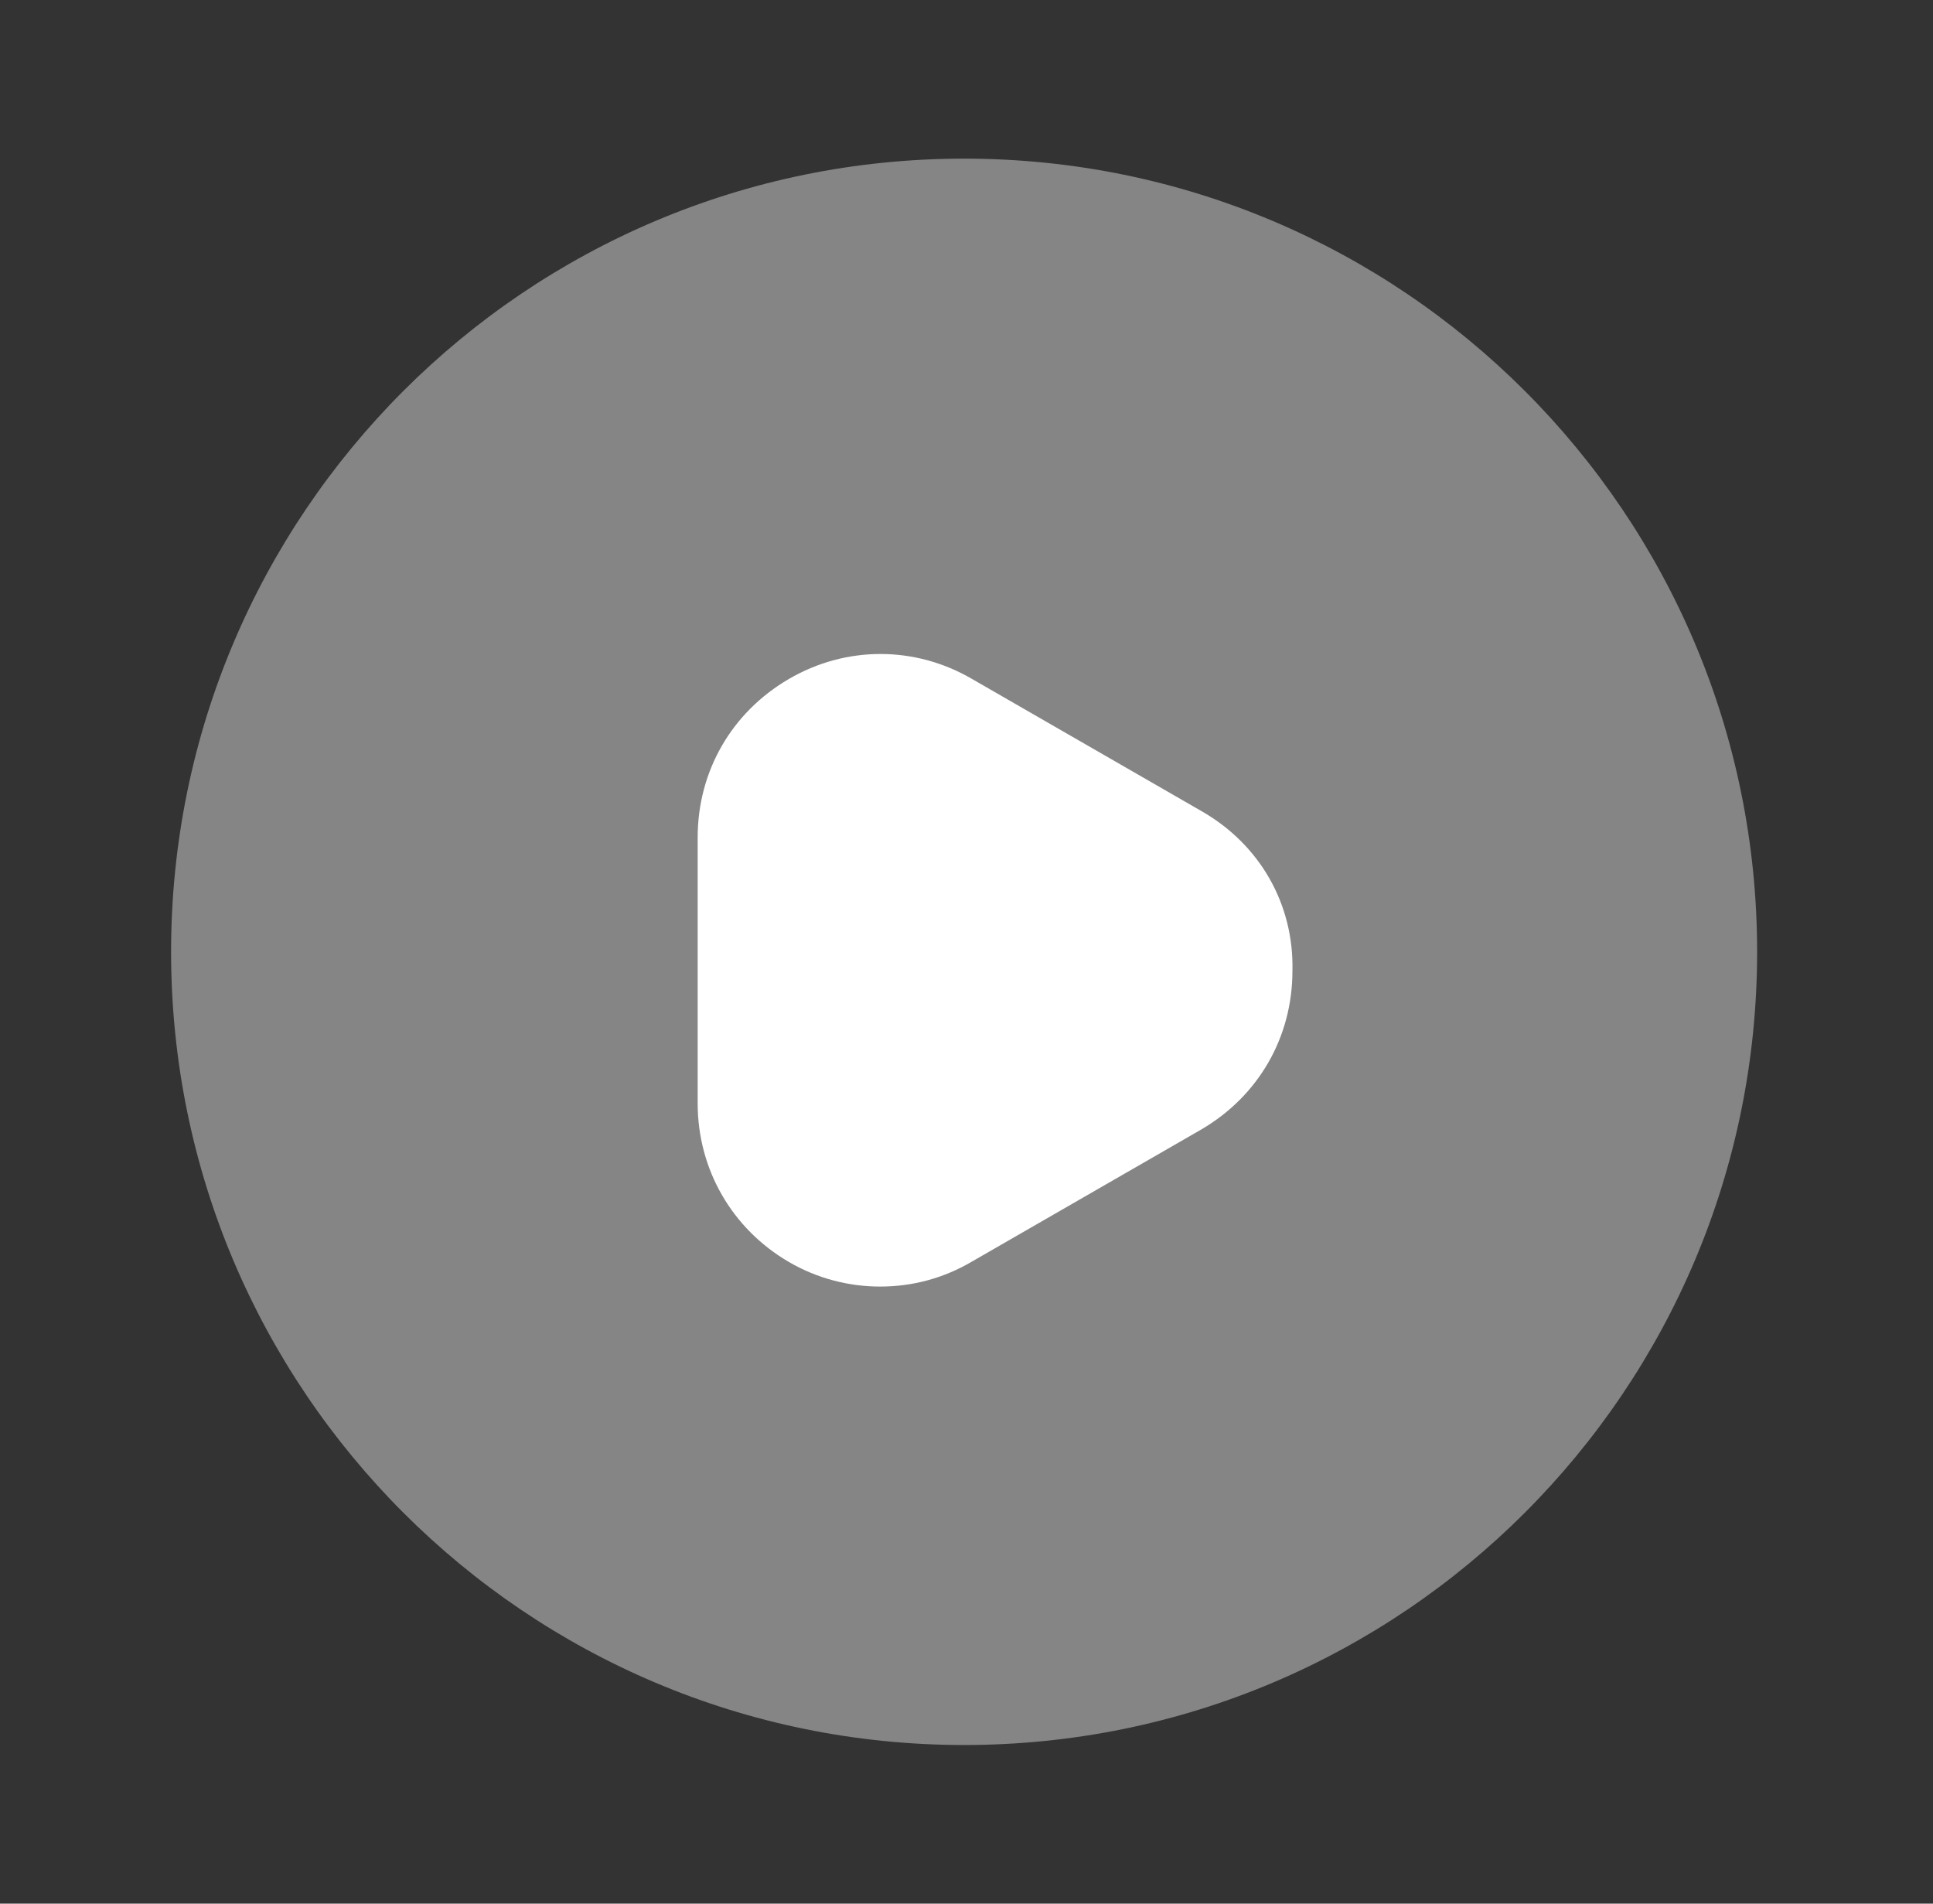 <svg id="play-circle" width="65" height="64" viewBox="0 0 65 64" fill="none" xmlns="http://www.w3.org/2000/svg">
<rect x="0" y="0" width="65" height="64" fill="#333333" stroke="none"/>
<path id="Vector" opacity="0.4" d="M32.42 58.667C47.147 58.667 59.086 46.728 59.086 32C59.086 17.273 47.147 5.333 32.42 5.333C17.692 5.333 5.753 17.273 5.753 32C5.753 46.728 17.692 58.667 32.42 58.667Z" fill="white"/>
<path id="Vector_2" d="M40.42 27.28L32.687 22.827C30.767 21.707 28.447 21.707 26.527 22.827C24.607 23.947 23.46 25.92 23.46 28.16V37.093C23.46 39.307 24.607 41.307 26.527 42.427C27.487 42.987 28.553 43.254 29.593 43.254C30.66 43.254 31.7 42.987 32.66 42.427L40.393 37.974C42.313 36.853 43.46 34.88 43.46 32.64C43.513 30.4 42.367 28.4 40.42 27.28Z" fill="white"/>
</svg>
